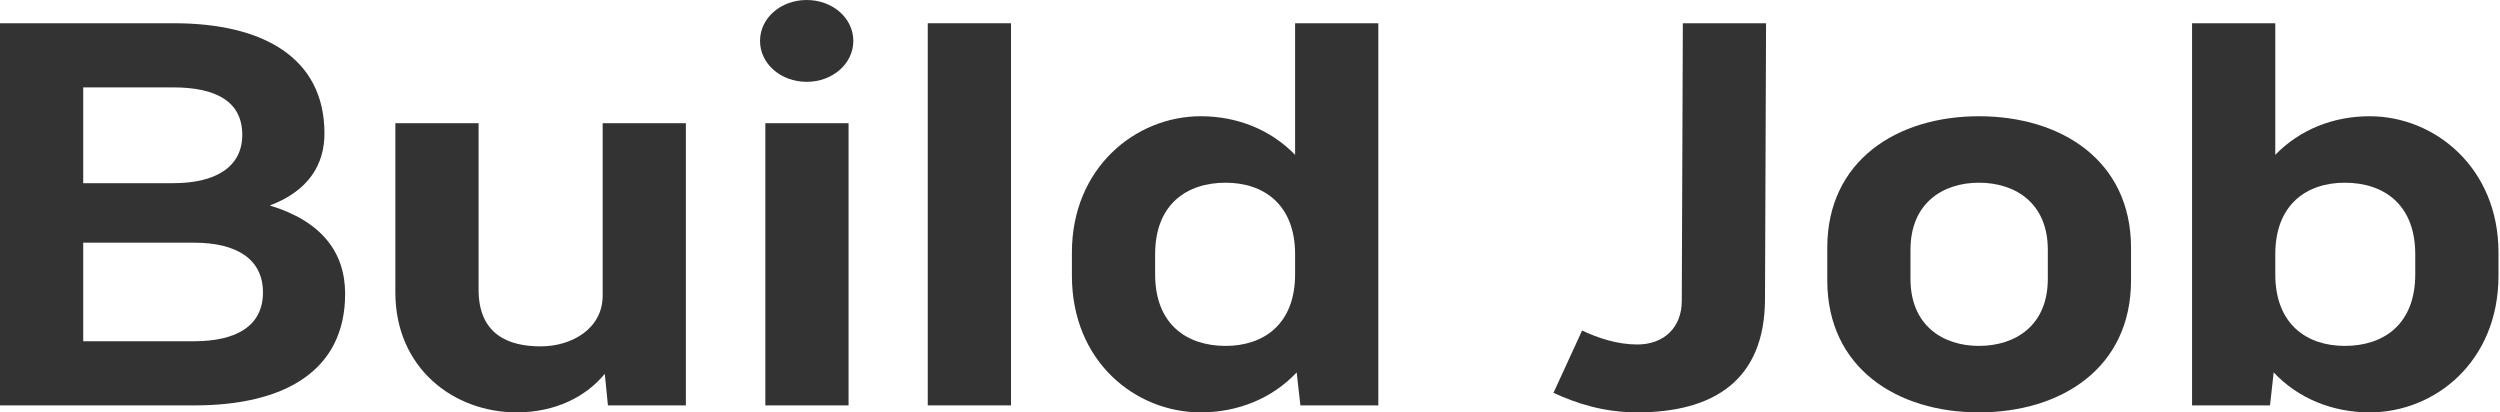 <svg width="97" height="16" viewBox="0 0 97 16" fill="none" xmlns="http://www.w3.org/2000/svg">
<g clip-path="url(#clip0_449_3881)">
<path d="M10.47 7.973C12.486 8.586 13.391 9.795 13.391 11.4C13.391 14.413 11.005 15.729 7.549 15.729H0V0.902H6.747C10.182 0.902 12.589 2.219 12.589 5.177C12.589 6.368 11.992 7.396 10.47 7.973ZM6.726 3.391H3.229V7.107H6.726C8.372 7.107 9.4 6.476 9.4 5.231C9.4 3.932 8.372 3.391 6.726 3.391ZM3.229 13.24H7.529C9.174 13.24 10.203 12.645 10.203 11.346C10.203 10.047 9.174 9.416 7.529 9.416H3.229V13.24Z" fill="#333333"/>
<path d="M23.383 11.472V4.78H26.612V15.729H23.588L23.465 14.503C22.745 15.387 21.552 16 20.05 16C17.582 16 15.34 14.268 15.34 11.346V4.78H18.569V11.238C18.569 12.988 19.742 13.439 20.976 13.439C22.21 13.439 23.383 12.735 23.383 11.472Z" fill="#333333"/>
<path d="M31.299 3.175C30.291 3.175 29.489 2.471 29.489 1.587C29.489 0.703 30.291 0 31.299 0C32.307 0 33.109 0.703 33.109 1.587C33.109 2.471 32.307 3.175 31.299 3.175ZM32.924 15.729H29.695V4.78H32.924V15.729Z" fill="#333333"/>
<path d="M39.227 15.729H35.997V0.902H39.227V15.729Z" fill="#333333"/>
<path d="M50.25 6.007V0.902H53.479V15.729H50.455L50.311 14.449C49.365 15.459 48.028 16 46.588 16C44.058 16 41.59 14.034 41.59 10.697V9.795C41.59 6.512 44.058 4.51 46.588 4.51C48.008 4.51 49.303 5.033 50.25 6.007ZM47.555 13.421C49.016 13.421 50.25 12.591 50.25 10.643V9.867C50.25 7.919 49.016 7.089 47.555 7.089C46.053 7.089 44.819 7.919 44.819 9.867V10.643C44.819 12.591 46.053 13.421 47.555 13.421Z" fill="#333333"/>
<path d="M60.275 15.242L61.385 12.825C62.002 13.114 62.743 13.366 63.525 13.366C64.553 13.366 65.253 12.717 65.253 11.671L65.294 0.902H68.523L68.482 11.635C68.462 14.737 66.507 16 63.525 16C62.229 16 61.18 15.657 60.275 15.242Z" fill="#333333"/>
<path d="M76.781 16C73.613 16 70.898 14.286 70.898 10.877V9.614C70.898 6.223 73.613 4.51 76.781 4.51C79.969 4.51 82.684 6.223 82.684 9.614V10.877C82.684 14.286 79.969 16 76.781 16ZM76.781 13.421C78.2 13.421 79.455 12.627 79.455 10.823V9.687C79.455 7.883 78.2 7.089 76.781 7.089C75.382 7.089 74.127 7.883 74.127 9.687V10.823C74.127 12.627 75.382 13.421 76.781 13.421Z" fill="#333333"/>
<path d="M91.943 4.51C94.473 4.51 96.941 6.512 96.941 9.795V10.697C96.941 14.034 94.473 16 91.943 16C90.503 16 89.166 15.459 88.219 14.449L88.076 15.729H85.052V0.902H88.281V6.007C89.228 5.033 90.523 4.51 91.943 4.51ZM93.712 10.643V9.867C93.712 7.919 92.478 7.089 90.976 7.089C89.515 7.089 88.281 7.919 88.281 9.867V10.643C88.281 12.591 89.515 13.421 90.976 13.421C92.478 13.421 93.712 12.591 93.712 10.643Z" fill="#333333"/>
</g>
<defs>
<clipPath id="clip0_449_3881">
<rect width="97" height="16" fill="white"/>
</clipPath>
</defs>
</svg>
